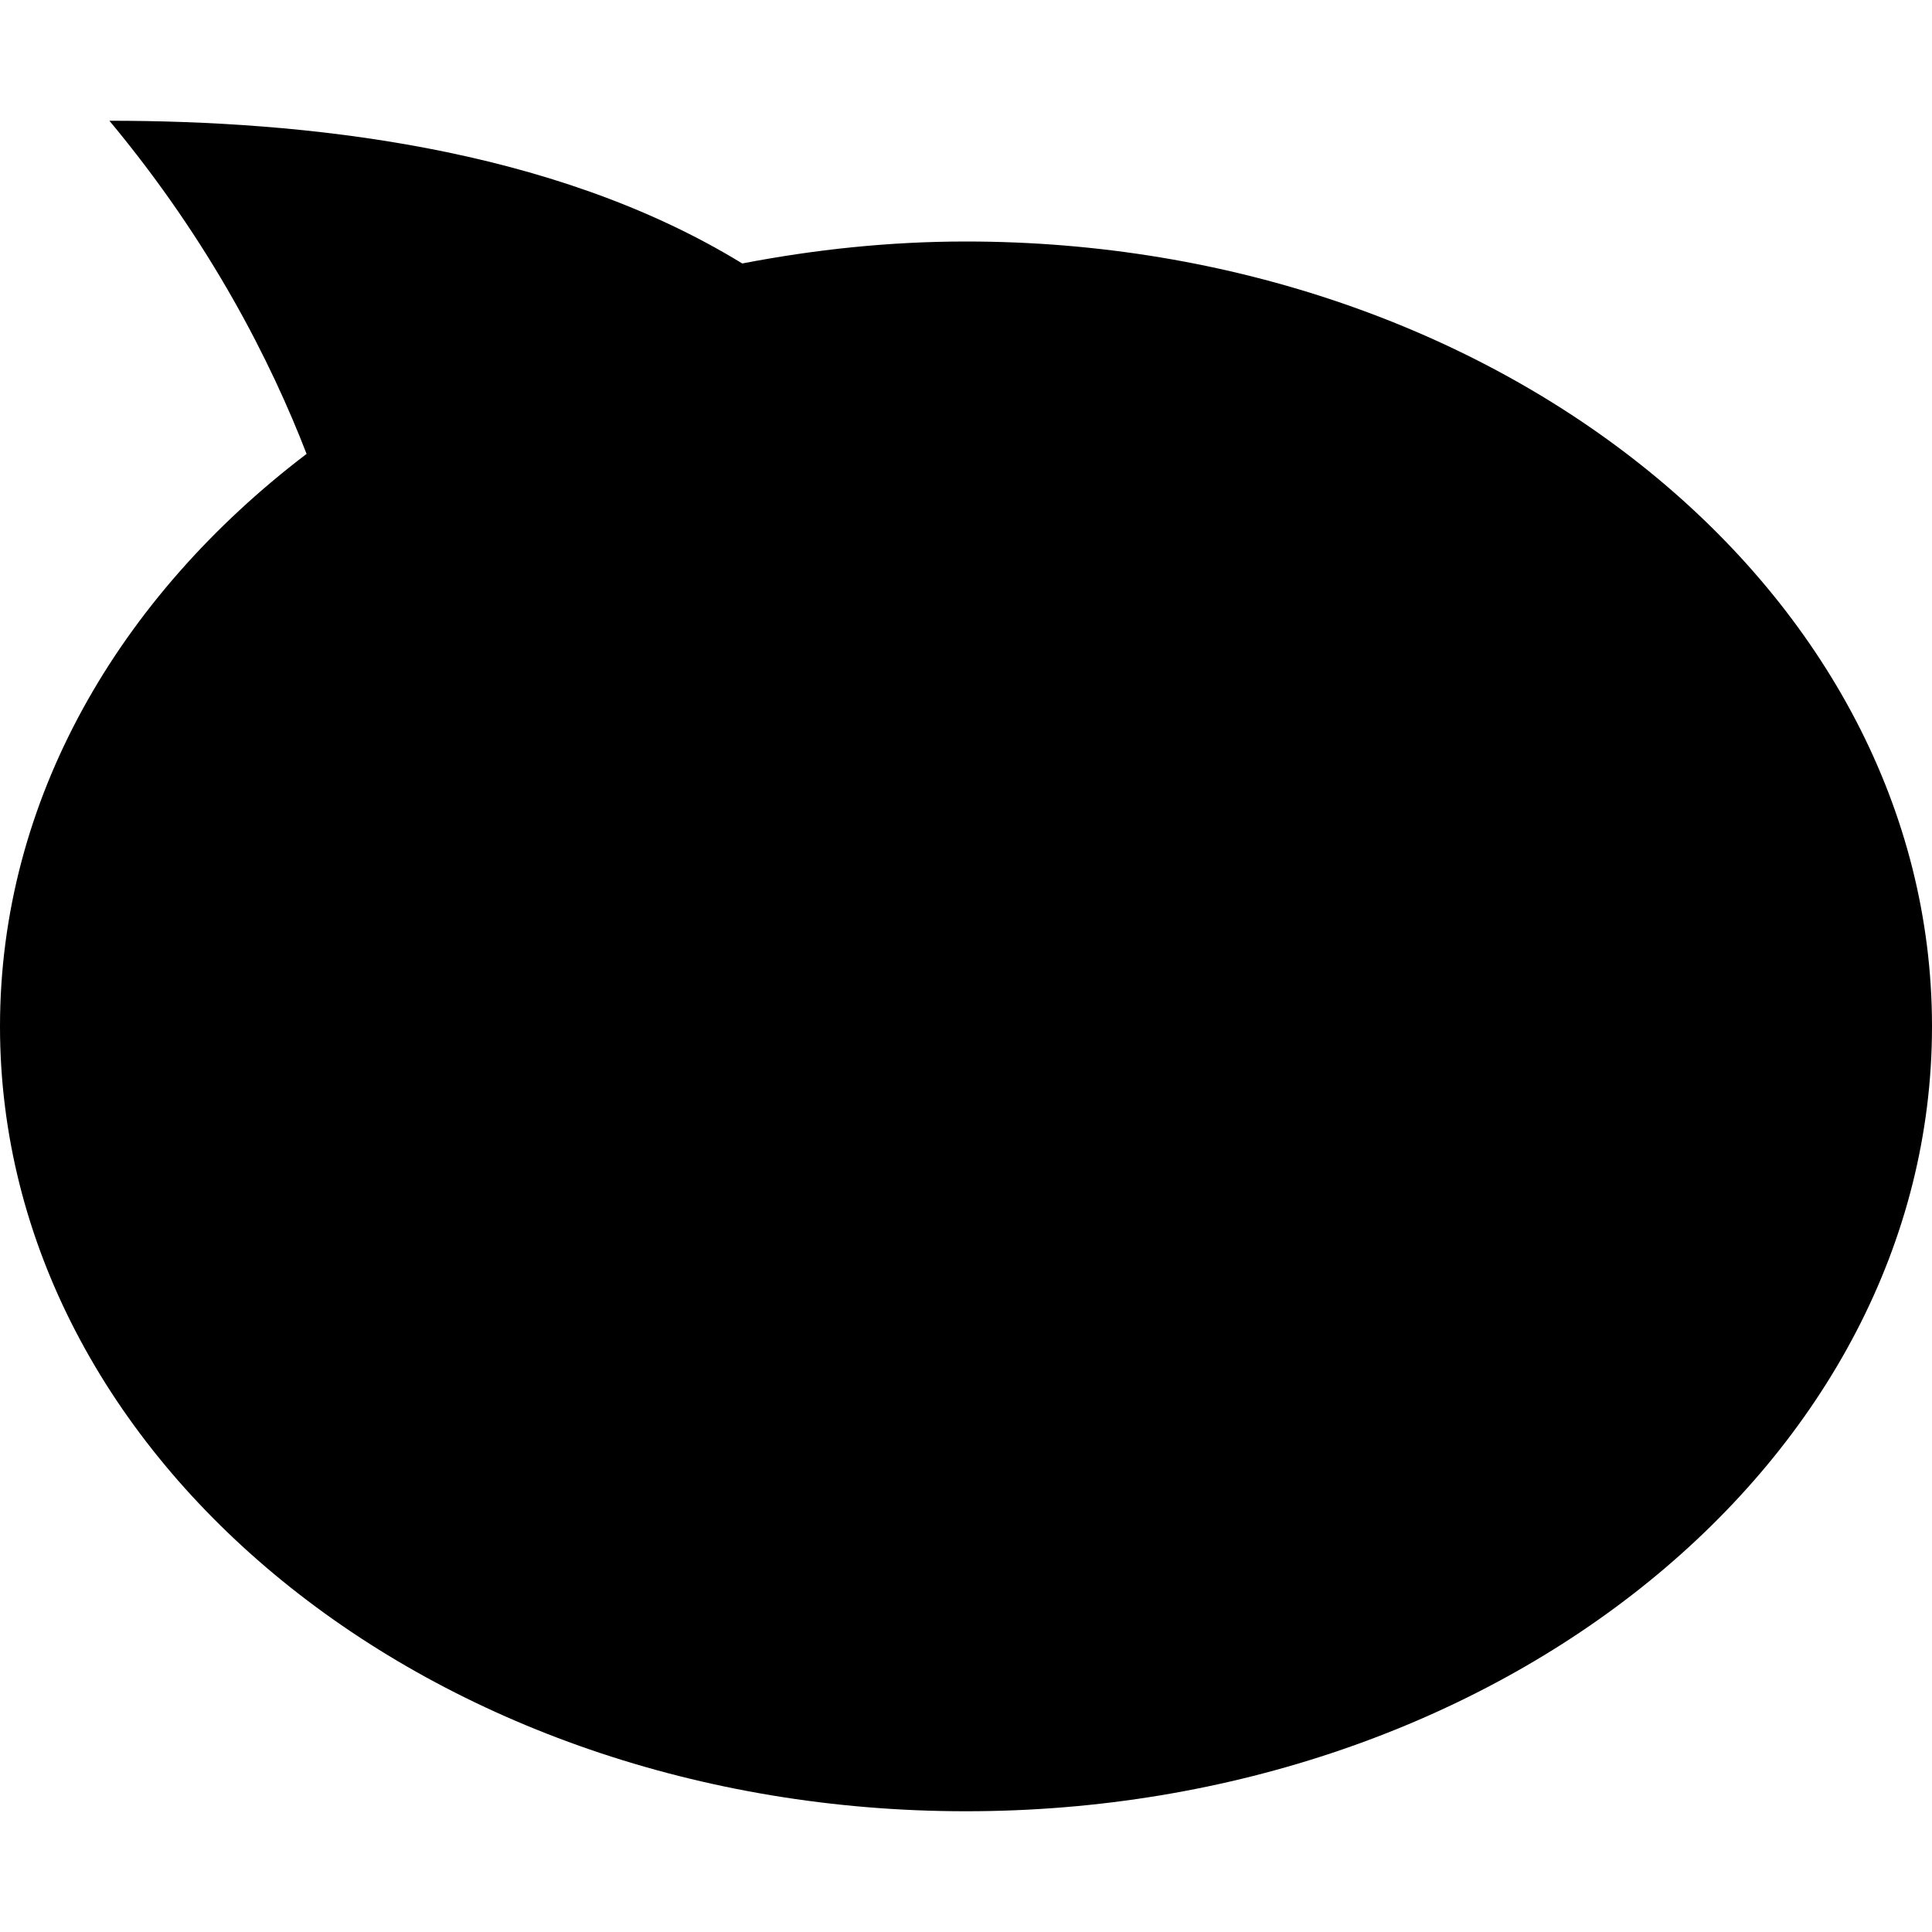 <!-- icon_comment icon -->
<svg xmlns="http://www.w3.org/2000/svg" viewBox="0 -64 1024 1024">
  <path d="M162.496 176.576c-18.752-48.448-50.56-111.808-104.512-176.576 102.336 0 233.984 13.44 335.424 75.648 38.144-7.36 77.696-11.648 118.592-11.648 282.752 0 512 186.24 512 416s-229.248 416-512 416-512-186.24-512-416c0-119.808 62.72-227.52 162.496-303.424z"/>
</svg>
